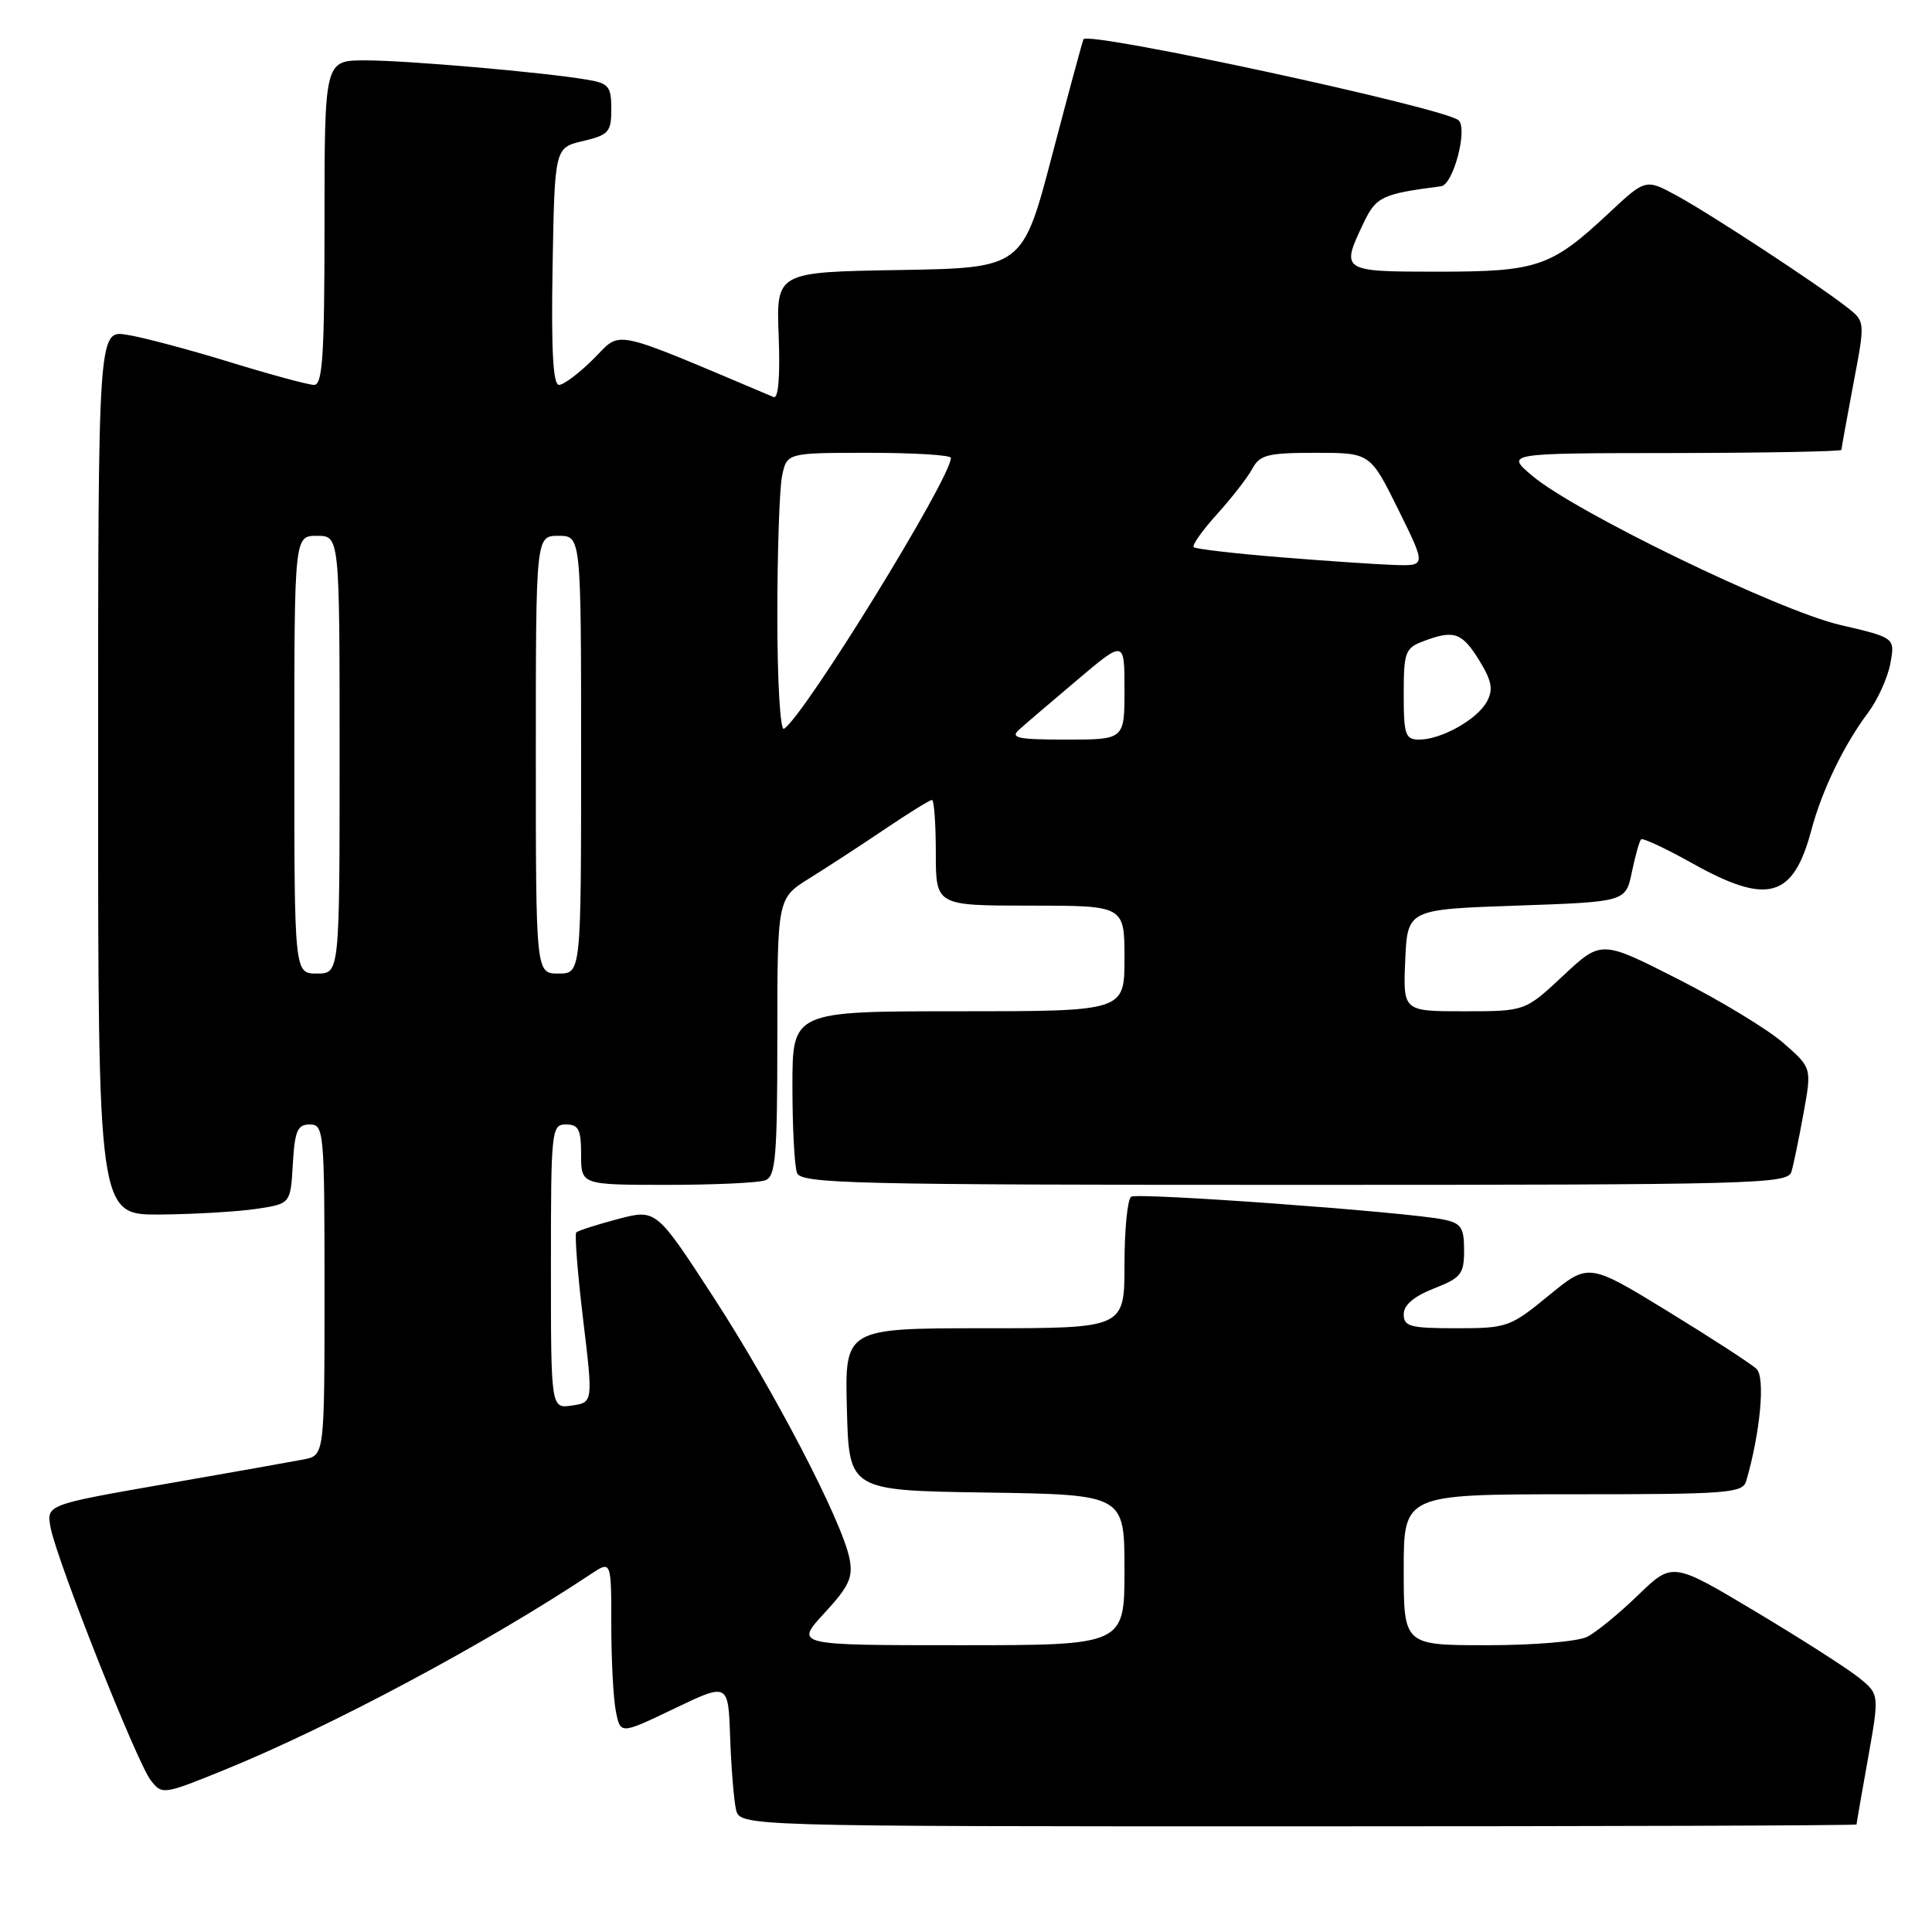 <?xml version="1.0" encoding="UTF-8" standalone="no"?>
<!DOCTYPE svg PUBLIC "-//W3C//DTD SVG 1.1//EN" "http://www.w3.org/Graphics/SVG/1.1/DTD/svg11.dtd" >
<svg xmlns="http://www.w3.org/2000/svg" xmlns:xlink="http://www.w3.org/1999/xlink" version="1.1" viewBox="0 0 256 256">
 <g >
 <path fill="currentColor"
d=" M 246.00 241.75 C 246.00 241.61 246.68 237.68 247.52 233.00 C 249.03 224.50 249.03 224.50 246.31 222.30 C 244.81 221.09 238.64 217.14 232.60 213.53 C 221.61 206.96 221.61 206.96 217.06 211.36 C 214.55 213.79 211.52 216.27 210.32 216.88 C 209.10 217.51 203.24 218.00 197.07 218.00 C 186.00 218.00 186.00 218.00 186.00 208.00 C 186.00 198.00 186.00 198.00 208.43 198.00 C 228.94 198.00 230.91 197.85 231.38 196.25 C 233.25 189.83 233.93 182.51 232.75 181.39 C 232.06 180.73 226.78 177.30 221.00 173.76 C 210.50 167.33 210.50 167.33 205.21 171.67 C 200.10 175.86 199.69 176.00 192.96 176.00 C 186.86 176.00 186.00 175.77 186.00 174.15 C 186.00 172.92 187.34 171.78 190.00 170.73 C 193.61 169.32 194.00 168.82 194.00 165.66 C 194.00 162.65 193.62 162.08 191.25 161.59 C 186.48 160.60 150.82 158.00 149.89 158.57 C 149.40 158.87 149.00 162.92 149.00 167.56 C 149.00 176.00 149.00 176.00 130.47 176.00 C 111.93 176.00 111.93 176.00 112.22 186.75 C 112.50 197.50 112.50 197.50 130.75 197.77 C 149.00 198.05 149.00 198.05 149.00 208.02 C 149.00 218.00 149.00 218.00 127.15 218.00 C 105.31 218.00 105.31 218.00 109.23 213.75 C 112.52 210.18 113.06 209.02 112.56 206.50 C 111.57 201.53 102.57 184.24 94.52 171.85 C 86.94 160.20 86.94 160.20 81.87 161.53 C 79.08 162.27 76.60 163.07 76.36 163.30 C 76.13 163.54 76.53 168.71 77.26 174.78 C 78.59 185.83 78.59 185.83 75.79 186.24 C 73.00 186.65 73.00 186.65 73.00 167.83 C 73.00 149.67 73.07 149.00 75.00 149.00 C 76.67 149.00 77.00 149.67 77.00 153.00 C 77.00 157.00 77.00 157.00 88.42 157.00 C 94.70 157.00 100.55 156.73 101.42 156.39 C 102.78 155.87 103.00 153.24 103.00 137.41 C 103.00 119.03 103.00 119.03 107.25 116.38 C 109.59 114.93 114.08 112.00 117.24 109.87 C 120.39 107.74 123.21 106.00 123.49 106.00 C 123.77 106.00 124.00 109.15 124.00 113.00 C 124.00 120.00 124.00 120.00 136.50 120.00 C 149.00 120.00 149.00 120.00 149.00 127.00 C 149.00 134.00 149.00 134.00 127.00 134.00 C 105.00 134.00 105.00 134.00 105.00 143.92 C 105.00 149.37 105.27 154.55 105.61 155.42 C 106.15 156.84 112.89 157.00 171.54 157.00 C 232.89 157.00 236.90 156.89 237.38 155.25 C 237.66 154.29 238.38 150.80 238.98 147.50 C 240.07 141.50 240.07 141.50 236.34 138.23 C 234.29 136.43 228.01 132.61 222.39 129.76 C 212.18 124.56 212.18 124.56 207.13 129.28 C 202.09 134.00 202.09 134.00 194.00 134.00 C 185.91 134.00 185.91 134.00 186.20 127.25 C 186.50 120.50 186.50 120.50 200.96 120.00 C 215.41 119.50 215.41 119.50 216.23 115.56 C 216.68 113.39 217.23 111.44 217.45 111.22 C 217.67 111.00 220.74 112.43 224.27 114.41 C 234.22 119.97 237.61 119.02 240.01 110.01 C 241.42 104.71 244.32 98.72 247.54 94.42 C 248.81 92.72 250.13 89.80 250.48 87.92 C 251.11 84.50 251.11 84.50 243.80 82.80 C 235.60 80.88 208.67 67.83 203.00 63.02 C 199.50 60.05 199.50 60.05 221.75 60.03 C 233.99 60.01 244.00 59.82 244.00 59.61 C 244.00 59.40 244.71 55.49 245.57 50.92 C 247.15 42.62 247.15 42.62 244.82 40.78 C 241.06 37.81 226.85 28.48 222.28 25.98 C 218.06 23.67 218.06 23.67 213.19 28.23 C 205.54 35.38 203.74 36.00 190.55 36.00 C 177.72 36.00 177.63 35.94 180.68 29.55 C 182.34 26.06 183.12 25.69 190.96 24.68 C 192.56 24.47 194.52 17.08 193.27 15.94 C 191.48 14.31 144.29 4.11 143.57 5.20 C 143.46 5.36 141.60 12.25 139.43 20.50 C 135.50 35.50 135.50 35.50 119.18 35.78 C 102.85 36.05 102.85 36.05 103.18 44.54 C 103.38 49.93 103.14 52.87 102.50 52.61 C 80.56 43.35 82.45 43.75 78.67 47.53 C 76.76 49.44 74.69 51.00 74.07 51.00 C 73.28 51.00 73.03 46.43 73.22 35.29 C 73.50 19.57 73.50 19.57 77.25 18.69 C 80.66 17.88 81.00 17.50 81.00 14.45 C 81.00 11.44 80.66 11.03 77.75 10.55 C 71.87 9.56 53.89 8.00 48.39 8.00 C 43.00 8.00 43.00 8.00 43.00 29.50 C 43.00 47.09 42.75 51.00 41.62 51.00 C 40.87 51.00 35.84 49.64 30.45 47.98 C 25.06 46.32 18.93 44.69 16.82 44.36 C 13.00 43.74 13.00 43.74 13.00 102.37 C 13.00 161.00 13.00 161.00 21.25 160.93 C 25.79 160.89 31.52 160.55 34.00 160.18 C 38.50 159.50 38.50 159.50 38.80 154.25 C 39.06 149.82 39.41 149.00 41.05 149.00 C 42.92 149.00 43.00 149.86 43.00 170.92 C 43.00 192.84 43.00 192.84 40.25 193.38 C 38.74 193.67 30.44 195.15 21.81 196.65 C 6.13 199.39 6.13 199.39 6.71 202.44 C 7.55 206.82 18.14 233.55 19.97 235.89 C 21.48 237.84 21.62 237.82 29.76 234.51 C 43.86 228.77 64.51 217.74 78.25 208.60 C 81.00 206.77 81.00 206.77 81.00 215.26 C 81.00 219.93 81.27 225.12 81.61 226.78 C 82.21 229.82 82.21 229.82 89.36 226.39 C 96.50 222.97 96.50 222.97 96.75 230.23 C 96.89 234.23 97.24 238.51 97.52 239.75 C 98.04 242.00 98.04 242.00 172.02 242.00 C 212.71 242.00 246.00 241.89 246.00 241.75 Z  M 39.00 100.00 C 39.00 71.00 39.00 71.00 42.00 71.00 C 45.00 71.00 45.00 71.00 45.00 100.00 C 45.00 129.00 45.00 129.00 42.00 129.00 C 39.00 129.00 39.00 129.00 39.00 100.00 Z  M 71.00 100.00 C 71.00 71.00 71.00 71.00 74.00 71.00 C 77.00 71.00 77.00 71.00 77.00 100.00 C 77.00 129.00 77.00 129.00 74.00 129.00 C 71.00 129.00 71.00 129.00 71.00 100.00 Z  M 135.04 96.68 C 135.84 95.96 139.31 92.99 142.75 90.09 C 149.00 84.80 149.00 84.80 149.00 91.40 C 149.00 98.00 149.00 98.00 141.29 98.00 C 134.84 98.00 133.81 97.78 135.04 96.68 Z  M 186.00 91.98 C 186.00 86.43 186.20 85.87 188.57 84.98 C 192.64 83.43 193.70 83.78 195.98 87.46 C 197.67 90.21 197.89 91.34 197.03 92.95 C 195.76 95.32 190.99 98.00 188.05 98.00 C 186.21 98.00 186.00 97.38 186.00 91.98 Z  M 103.00 81.68 C 103.00 73.20 103.28 64.84 103.62 63.12 C 104.25 60.00 104.25 60.00 115.12 60.00 C 121.11 60.00 126.00 60.30 126.00 60.67 C 126.00 63.36 106.55 94.92 103.88 96.57 C 103.39 96.88 103.00 90.32 103.00 81.68 Z  M 169.56 73.83 C 163.54 73.34 158.41 72.74 158.17 72.50 C 157.92 72.25 159.32 70.28 161.28 68.11 C 163.23 65.95 165.34 63.24 165.95 62.09 C 166.93 60.27 167.99 60.00 174.32 60.00 C 181.56 60.00 181.56 60.00 185.27 67.50 C 188.98 75.00 188.98 75.00 184.74 74.86 C 182.41 74.78 175.58 74.32 169.56 73.83 Z "/>
</g>
</svg>